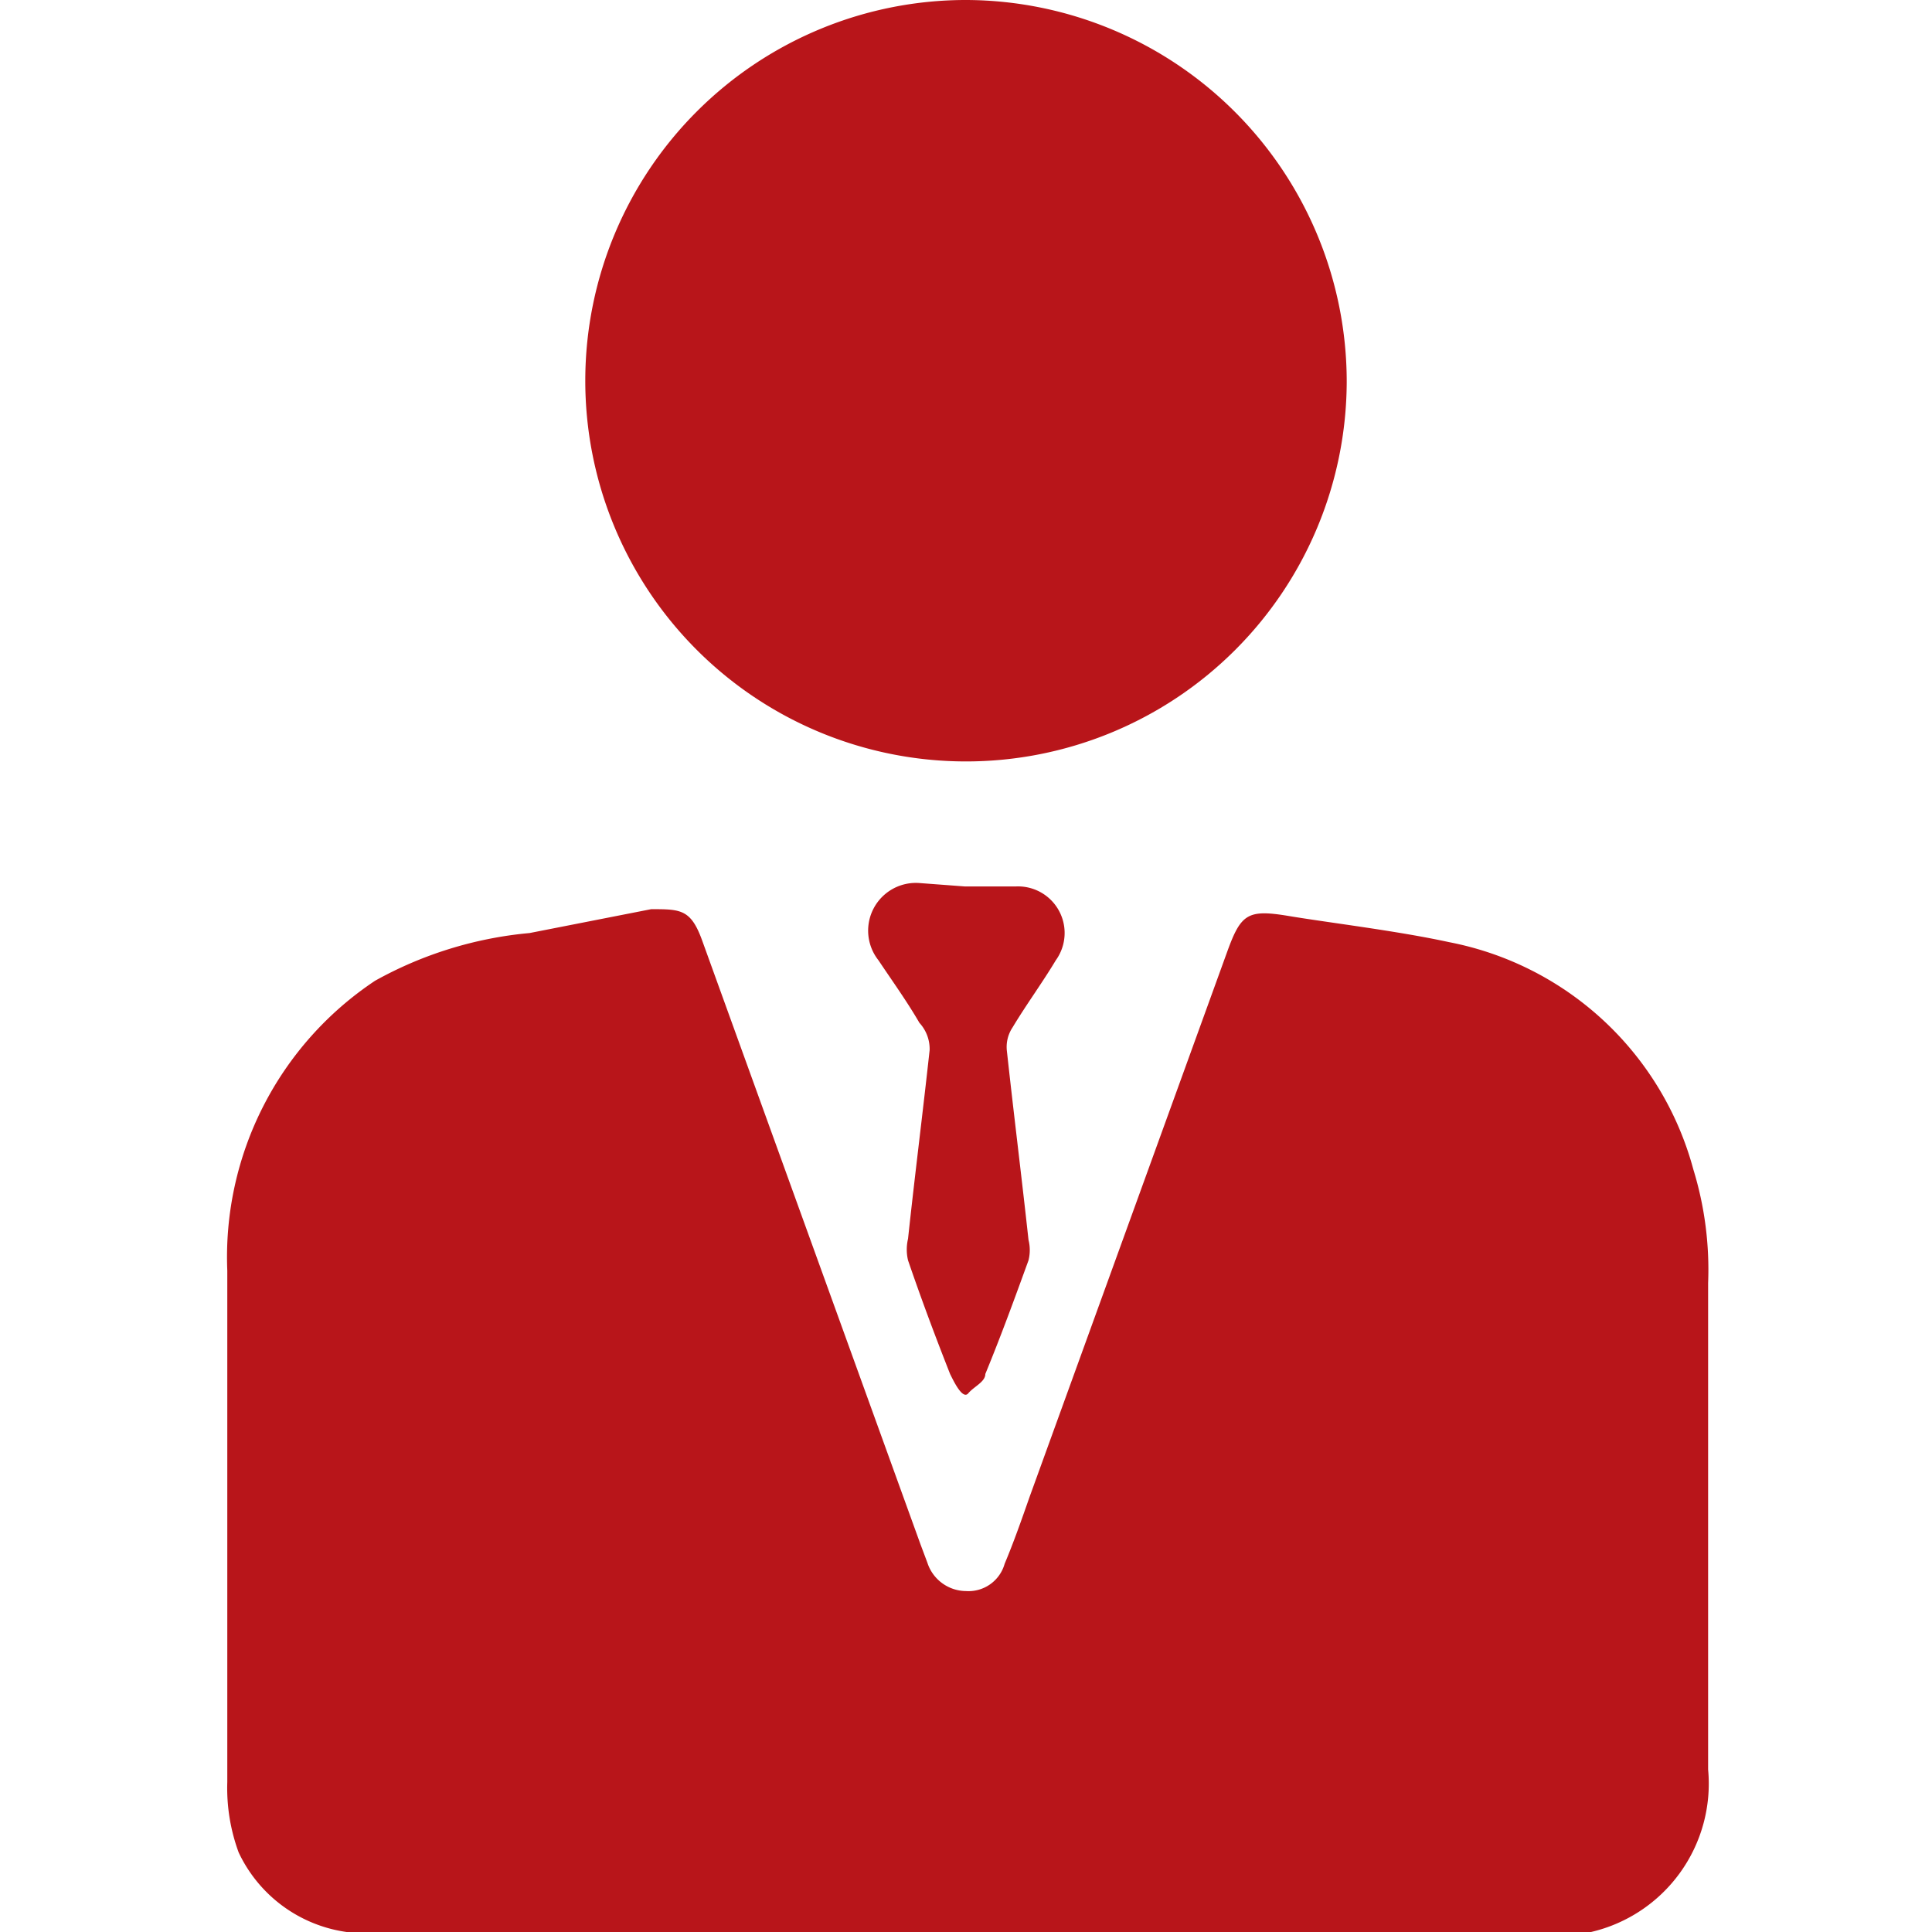 <svg id="圖層_1" data-name="圖層 1" xmlns="http://www.w3.org/2000/svg" viewBox="0 0 17 17" fill="#b8151a"><title>agent</title><path d="M3.05,17a1.24,1.24,0,0,1-.95-.7A1.64,1.64,0,0,1,2,15.68c0-1.5,0-3,0-4.5A2.92,2.92,0,0,1,3.3,8.63a3.43,3.43,0,0,1,1.36-.42L5.73,8c.26,0,.35,0,.45.28L8.1,13.59l.06.16A.36.36,0,0,0,8.5,14a.33.33,0,0,0,.34-.24c.08-.19.15-.39.22-.59L10.8,8.37c.12-.33.18-.37.54-.31s.95.13,1.41.23a2.77,2.77,0,0,1,2.15,2,3,3,0,0,1,.13,1c0,1.43,0,2.86,0,4.28A1.34,1.34,0,0,1,14,17Z"/><path d="M11.85,3.36A3.35,3.35,0,1,1,8.51,0,3.36,3.36,0,0,1,11.85,3.36Z"/><path d="M8.49,7.8h.45a.41.41,0,0,1,.35.65c-.12.2-.26.39-.38.59a.31.31,0,0,0-.05.21c.06.55.13,1.11.19,1.66a.37.37,0,0,1,0,.18c-.12.33-.24.66-.38,1,0,.07-.1.11-.15.17s-.13-.11-.16-.17c-.13-.33-.25-.65-.37-1a.41.41,0,0,1,0-.19c.06-.56.13-1.11.19-1.66A.34.34,0,0,0,8.09,9c-.11-.19-.24-.37-.36-.55a.42.42,0,0,1,.36-.68Z"/></svg>